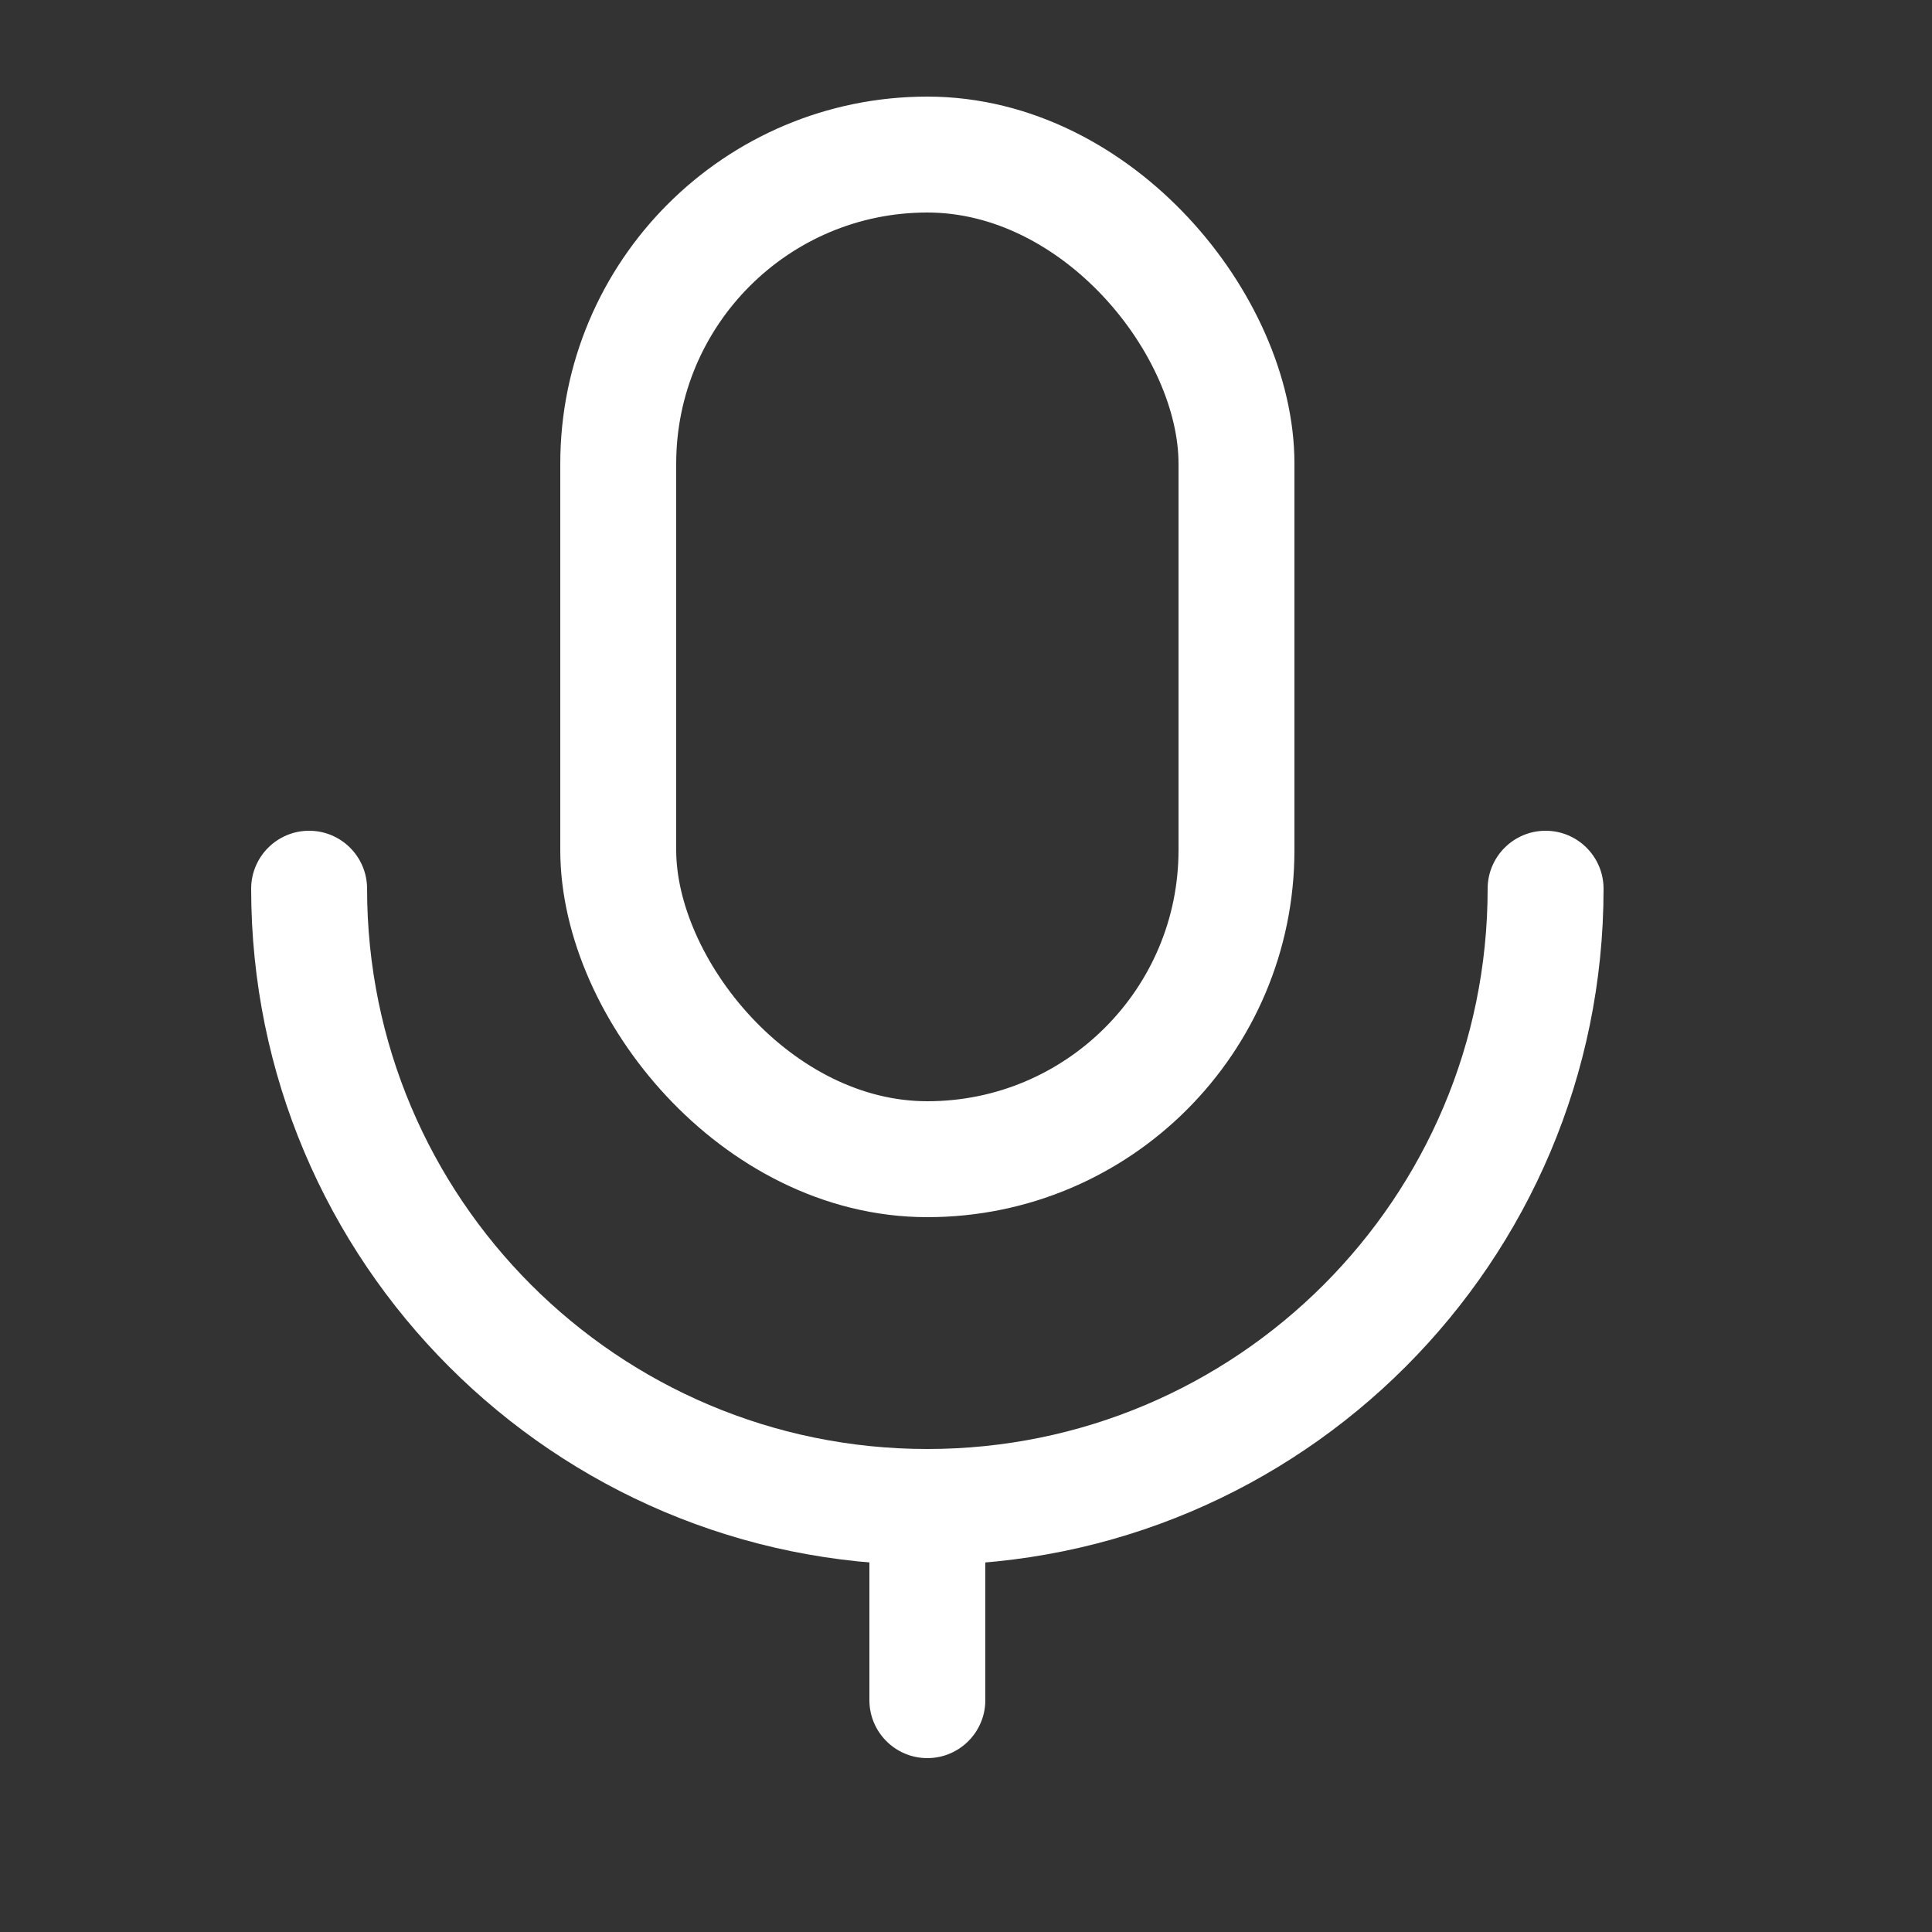 <svg width="25" height="25" viewBox="0 0 25 25" fill="none" xmlns="http://www.w3.org/2000/svg">
<rect x="0" y="0" width="25" height="25" fill="#333333" stroke="none"/>
<rect x="8" y="2" width="8" height="13" rx="4" stroke="white" stroke-width="1.5"/>
<path d="M20.75 11.5C20.75 11.086 20.414 10.75 20 10.75C19.586 10.75 19.25 11.086 19.25 11.5H20.75ZM4.75 11.5C4.75 11.086 4.414 10.75 4 10.75C3.586 10.75 3.25 11.086 3.25 11.5H4.75ZM19.25 11.5C19.25 15.504 16.004 18.75 12 18.75V20.25C16.832 20.25 20.75 16.332 20.75 11.5H19.25ZM12 18.75C7.996 18.75 4.75 15.504 4.75 11.5H3.25C3.25 16.332 7.168 20.25 12 20.25V18.75Z" fill="white"/>
<path d="M11.25 22C11.25 22.414 11.586 22.75 12 22.75C12.414 22.75 12.75 22.414 12.75 22H11.25ZM12.75 20C12.75 19.586 12.414 19.25 12 19.25C11.586 19.25 11.25 19.586 11.25 20H12.75ZM12.75 22V20H11.25V22H12.75Z" fill="white"/>
</svg>
